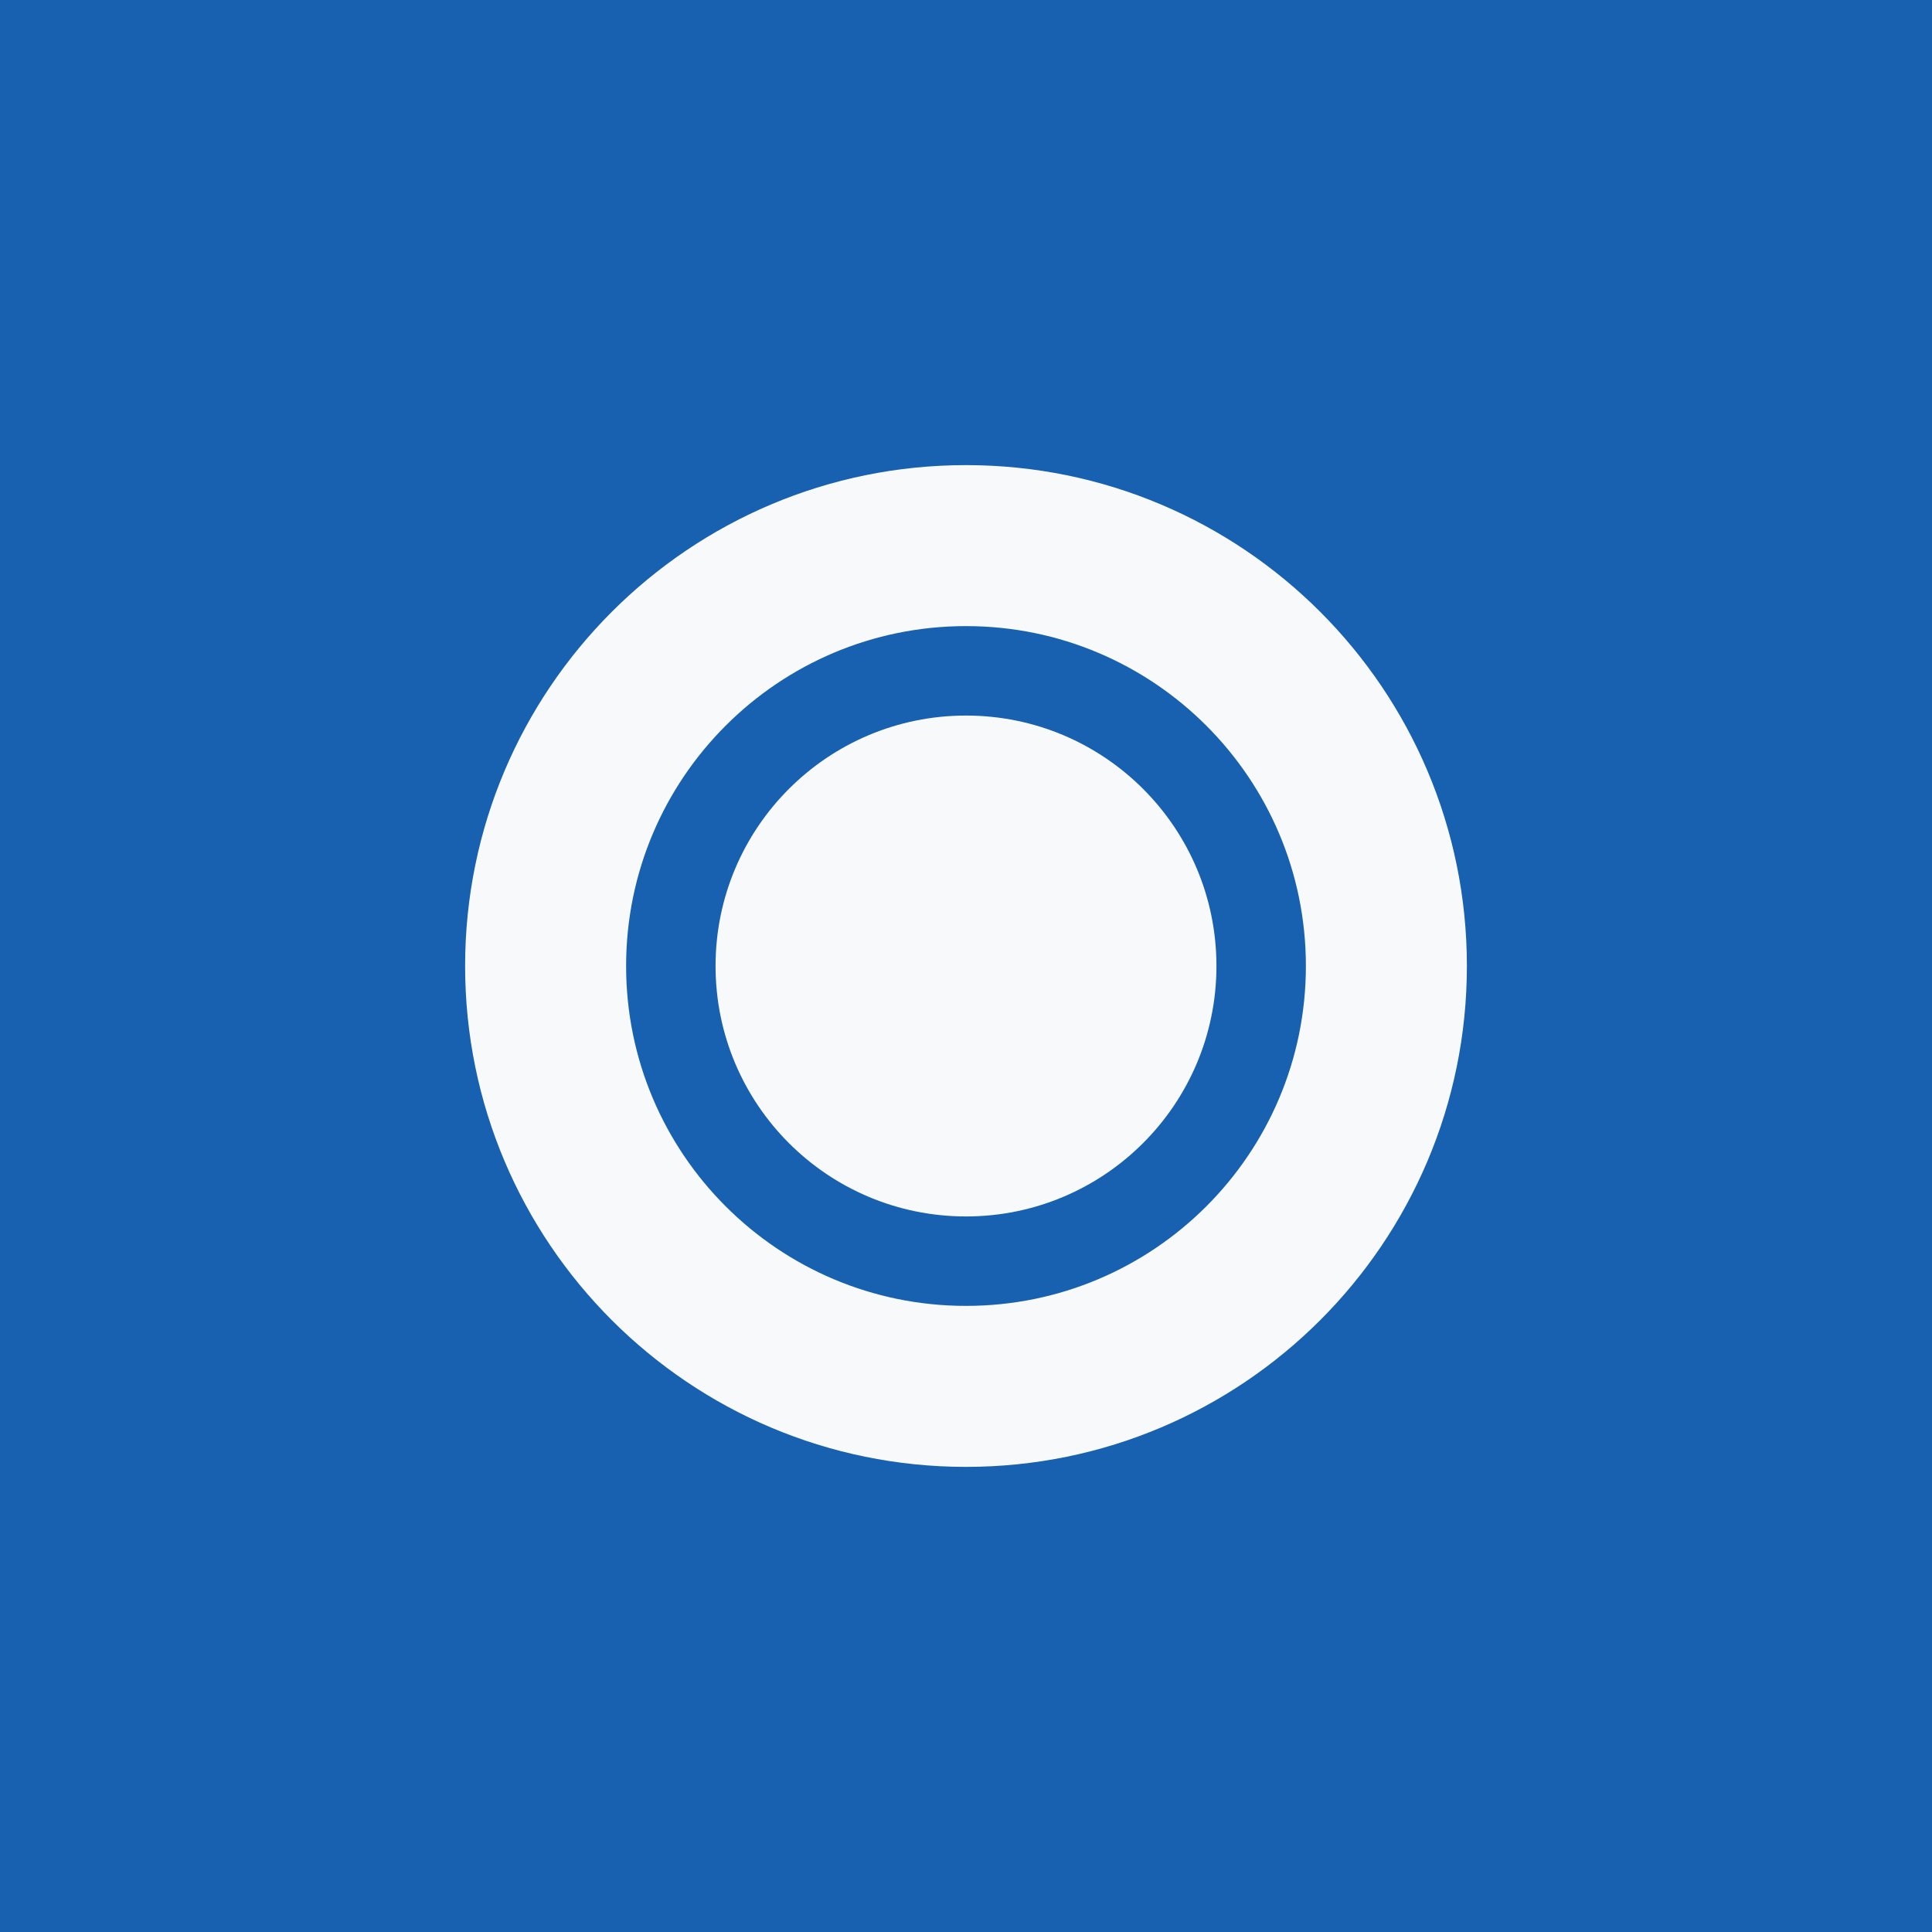 <svg width="108" height="108" viewBox="0 0 108 108" fill="none" xmlns="http://www.w3.org/2000/svg">
  <rect width="108" height="108" fill="#1761B0"/>
  <path d="M54 81C68.912 81 81 68.912 81 54C81 39.088 68.912 27 54 27C39.088 27 27 39.088 27 54C27 68.912 39.088 81 54 81Z" fill="#F8F9FA" stroke="#F8F9FA" stroke-width="2"/>
  <path d="M54 74C65.046 74 74 65.046 74 54C74 42.954 65.046 34 54 34C42.954 34 34 42.954 34 54C34 65.046 42.954 74 54 74Z" fill="#1761B0" stroke="#F8F9FA" stroke-width="2"/>
  <path d="M54 67C61.18 67 67 61.18 67 54C67 46.82 61.18 41 54 41C46.82 41 41 46.82 41 54C41 61.18 46.82 67 54 67Z" fill="#F8F9FA" stroke="#F8F9FA" stroke-width="2"/>
</svg>